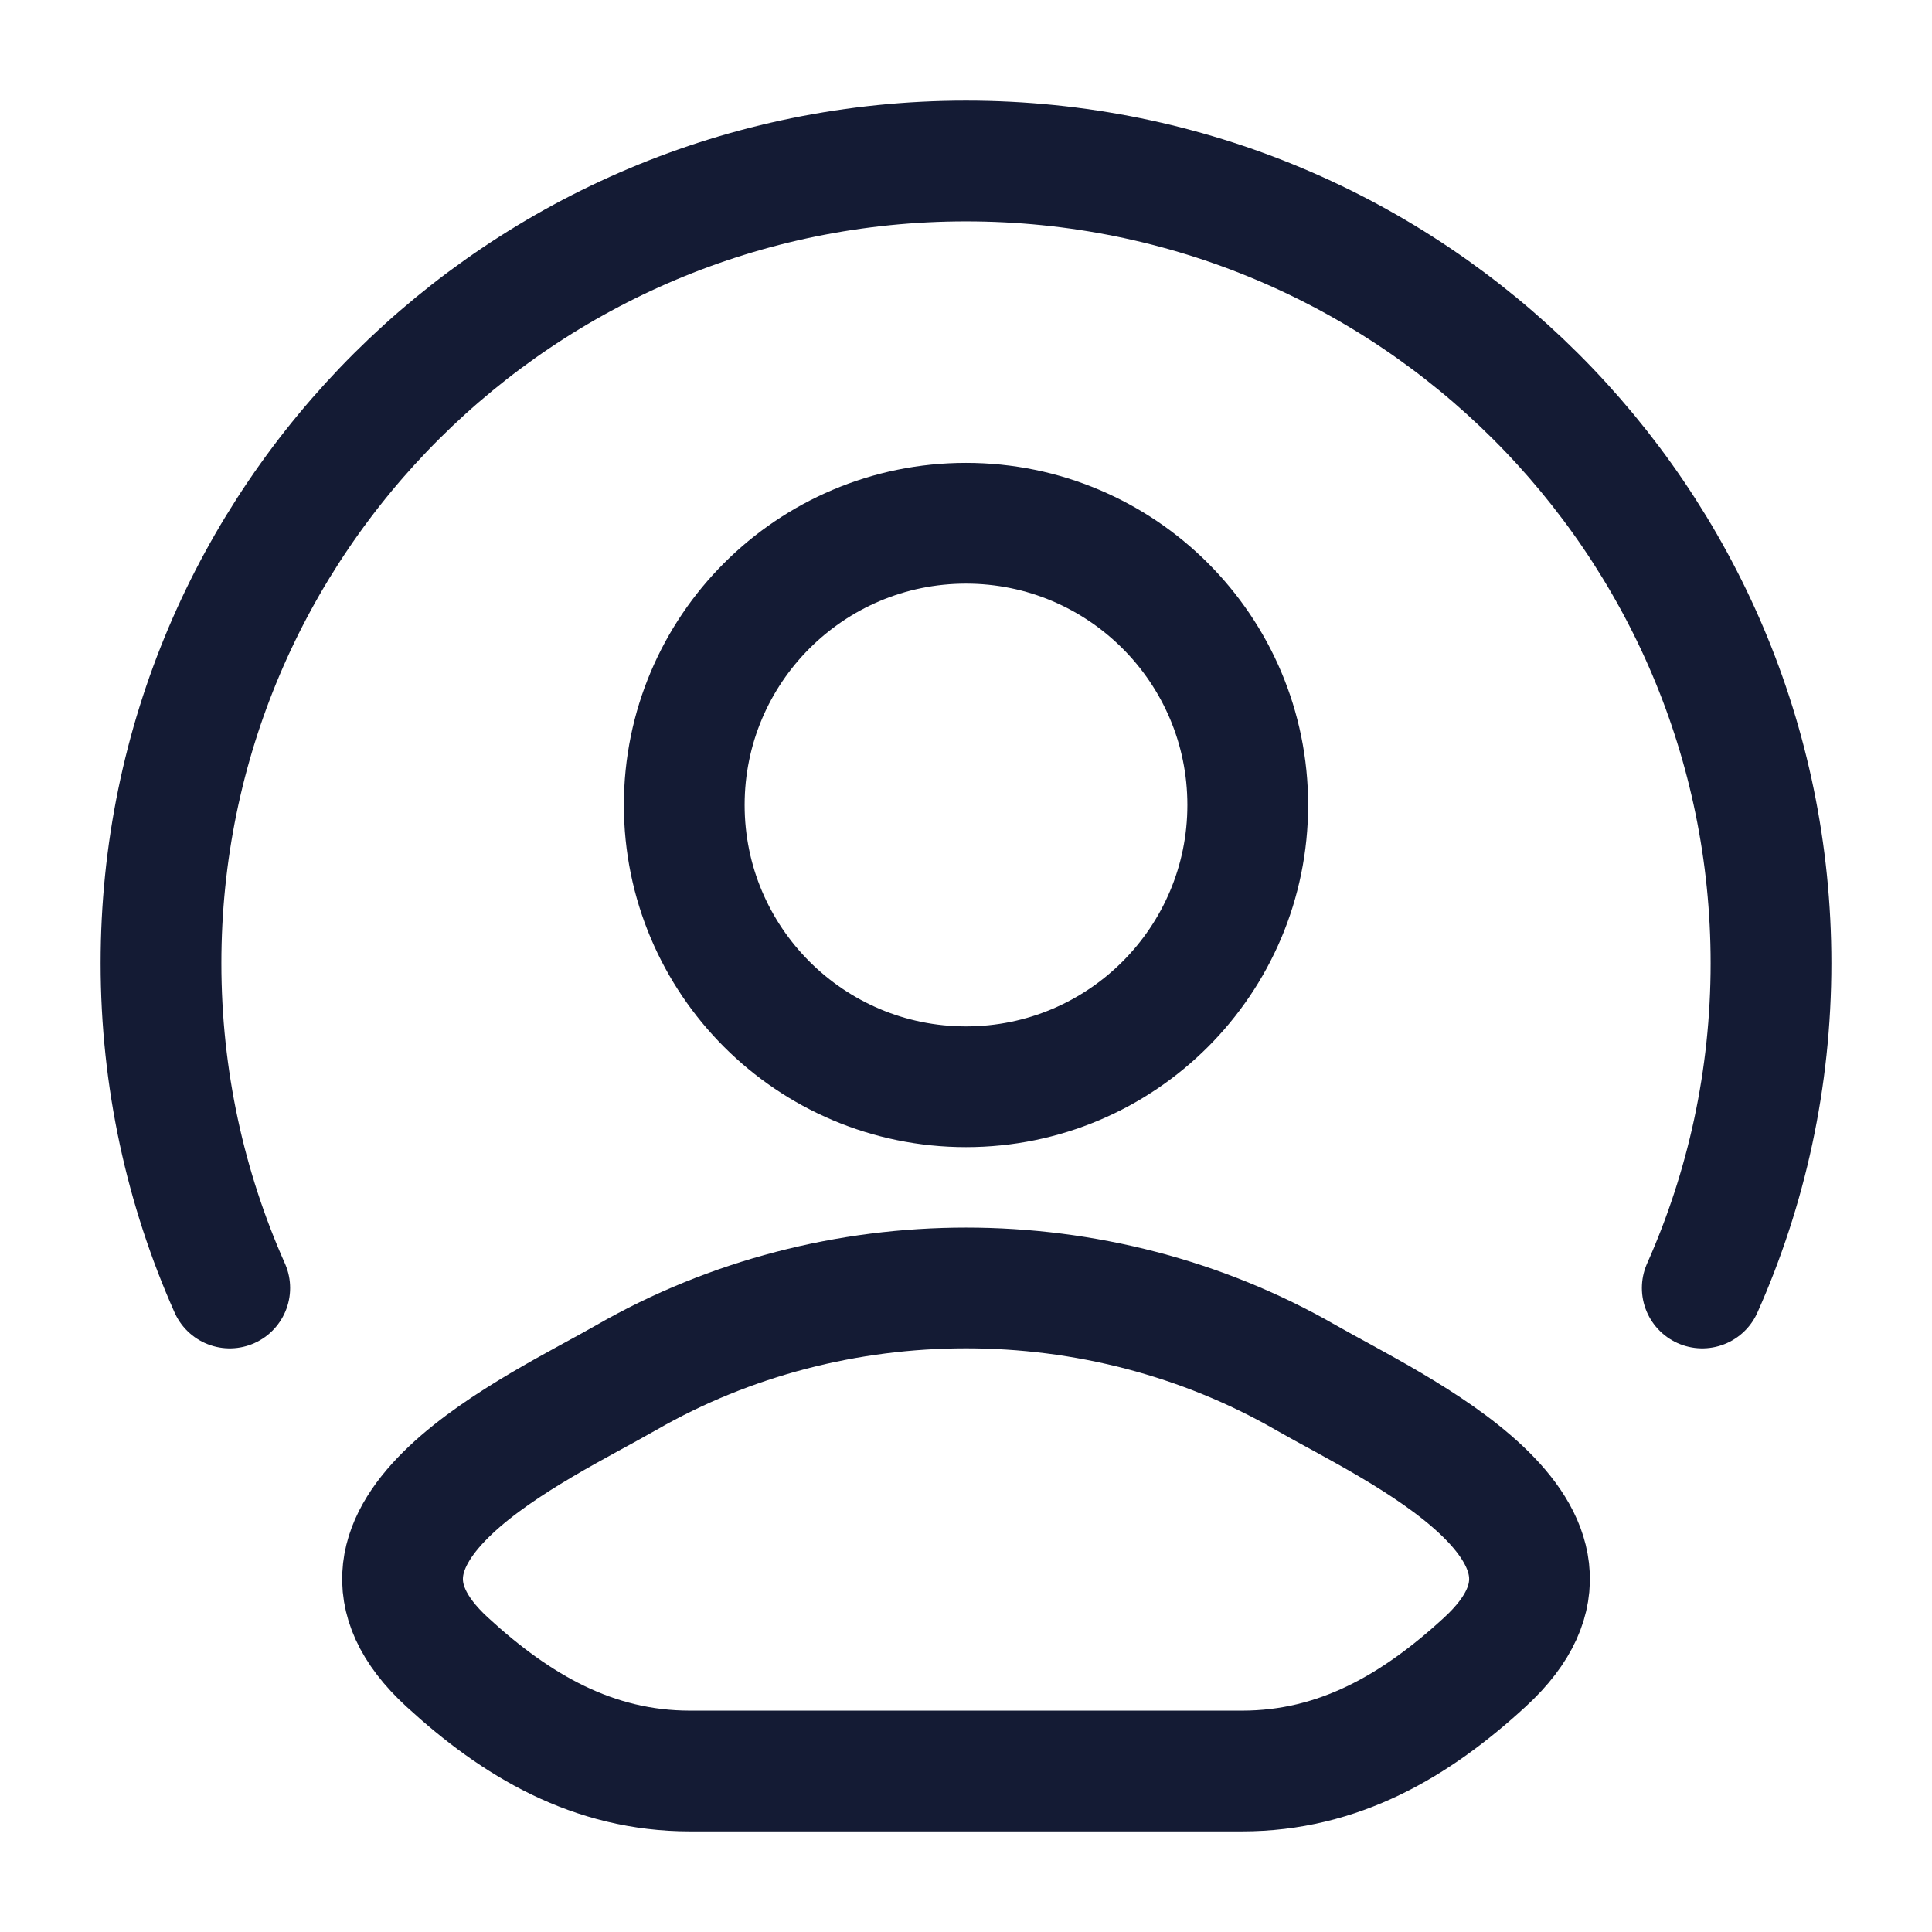 <svg fill="none" height="24" viewBox="0 0 24 24" width="24" xmlns="http://www.w3.org/2000/svg"><g stroke="#141b34" stroke-width="1.5"><path d="m7.783 17.111c-1.1.632-3.986 1.922-2.228 3.536.858.789 1.814 1.353 3.016 1.353h6.859c1.202 0 2.158-.564 3.016-1.353 1.757-1.614-1.128-2.904-2.228-3.536-2.58-1.482-5.854-1.482-8.435 0z" stroke-linecap="round" stroke-linejoin="round"/><path d="m15.5 10c0 1.933-1.567 3.5-3.5 3.5s-3.5-1.567-3.5-3.5 1.567-3.5 3.5-3.5 3.5 1.567 3.5 3.5z"/><path d="m2.854 16c-.549-1.234-.854-2.599-.854-4.035 0-5.503 4.477-9.965 10-9.965 5.523 0 10 4.461 10 9.965 0 1.436-.305 2.802-.854 4.035" stroke-linecap="round"/></g></svg>